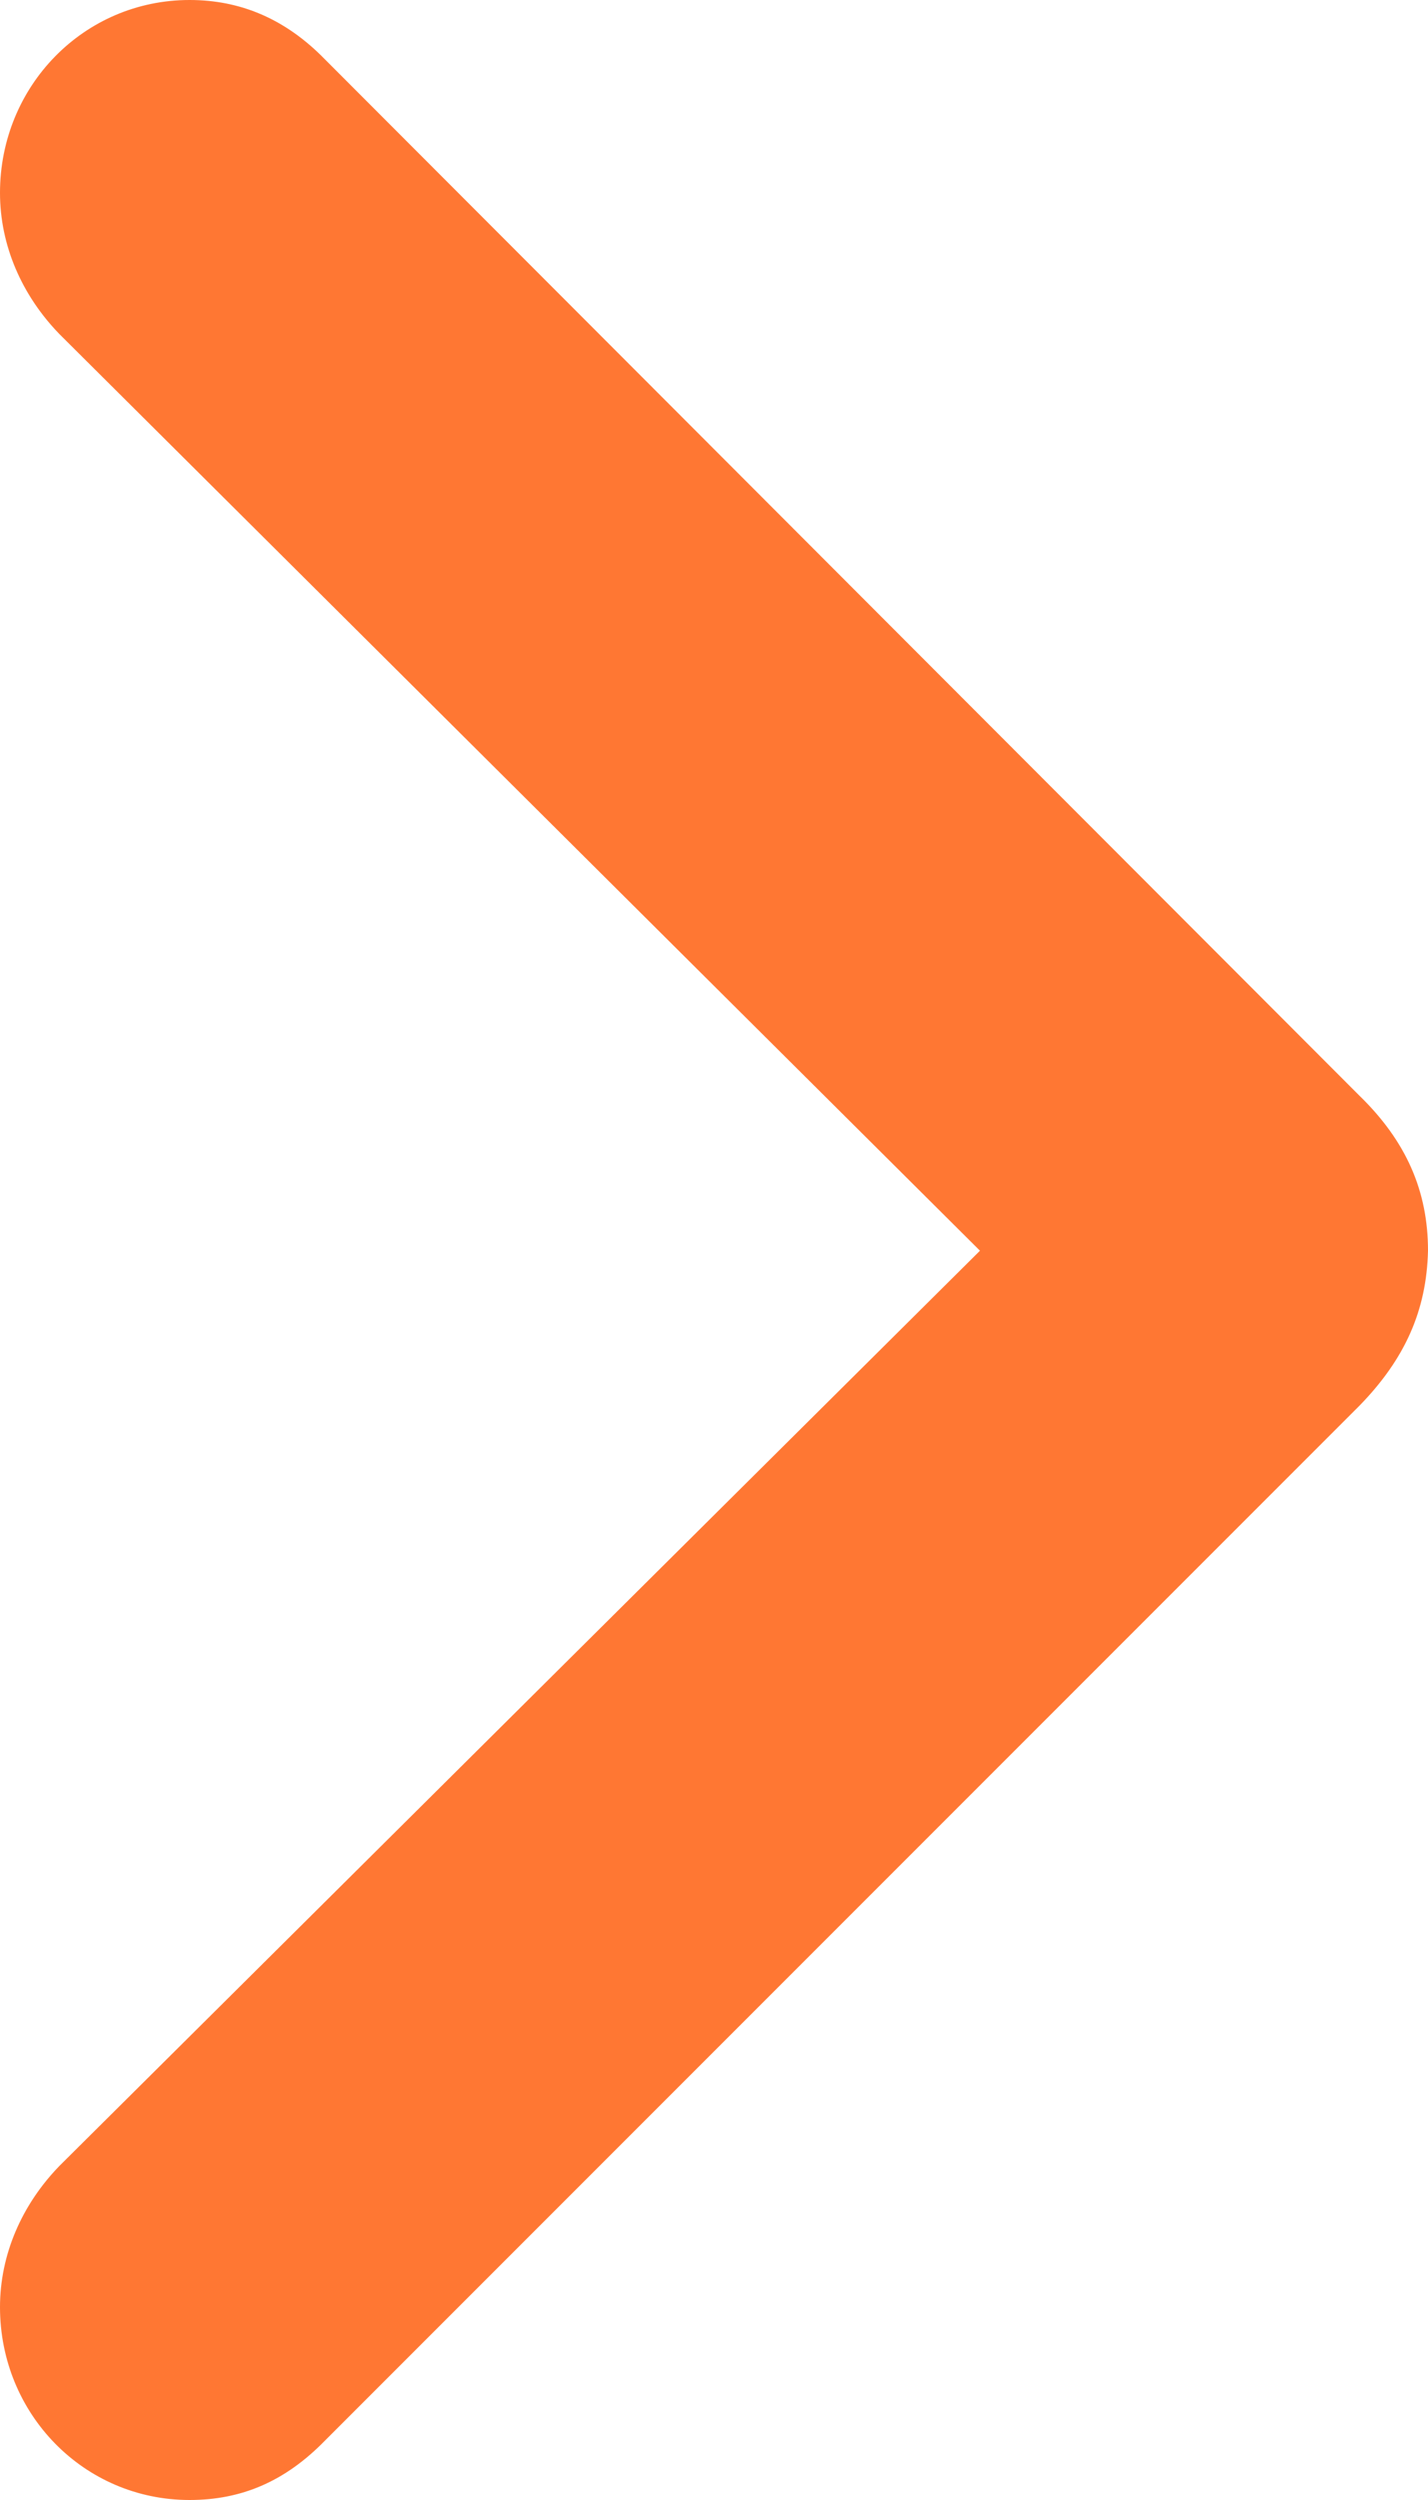 <svg width="4" height="7" viewBox="0 0 4 7" fill="none" xmlns="http://www.w3.org/2000/svg">
<path d="M0.531 7C0.679 7 0.796 6.946 0.899 6.845L3.807 3.937C3.936 3.805 3.996 3.669 4 3.502C4 3.335 3.939 3.195 3.807 3.067L0.899 0.155C0.796 0.054 0.675 0 0.531 0C0.235 0 0 0.241 0 0.54C0 0.687 0.061 0.827 0.167 0.936L2.745 3.502L0.167 6.064C0.061 6.173 0 6.313 0 6.46C0 6.759 0.235 7 0.531 7Z" fill="#f73"/>
</svg>
